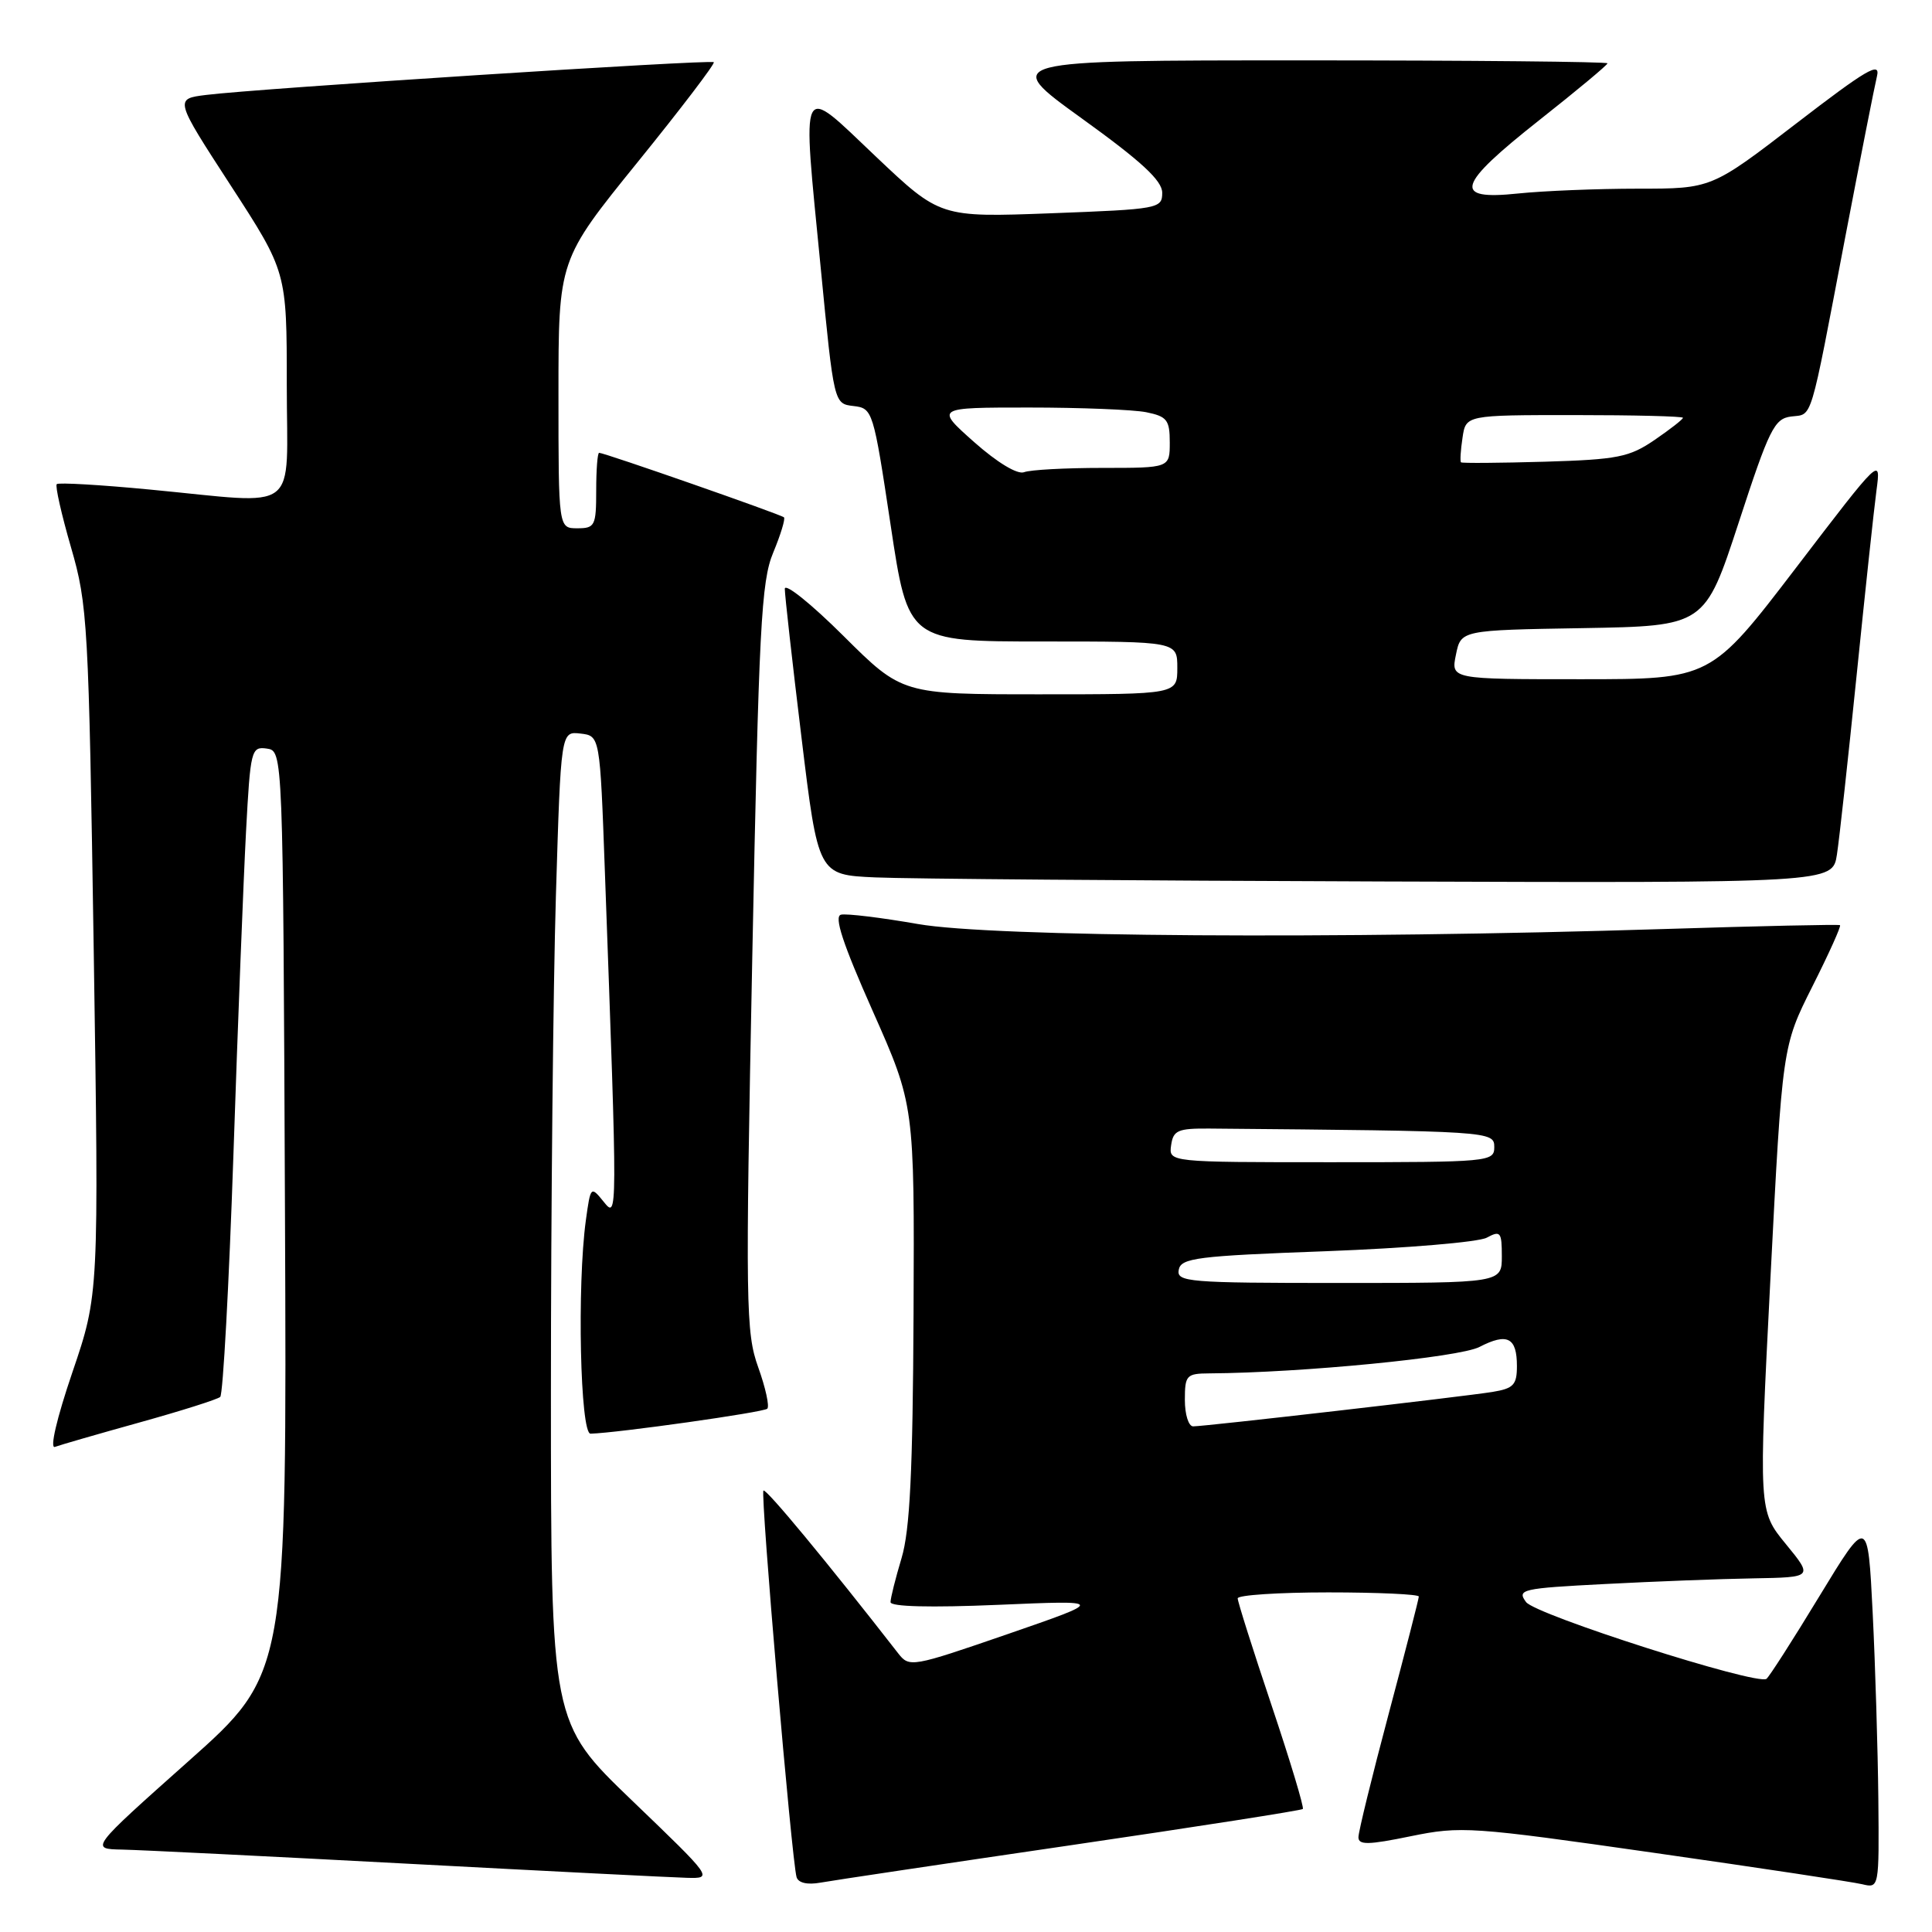 <?xml version="1.0" encoding="UTF-8" standalone="no"?>
<!DOCTYPE svg PUBLIC "-//W3C//DTD SVG 1.1//EN" "http://www.w3.org/Graphics/SVG/1.1/DTD/svg11.dtd" >
<svg xmlns="http://www.w3.org/2000/svg" xmlns:xlink="http://www.w3.org/1999/xlink" version="1.1" viewBox="0 0 256 256">
 <g >
 <path fill="currentColor"
d=" M 141.90 244.50 C 158.61 242.05 172.45 239.89 172.63 239.70 C 172.82 239.51 170.96 233.33 168.49 225.97 C 166.02 218.61 164.00 212.23 164.00 211.79 C 164.00 211.36 169.40 211.00 176.00 211.00 C 182.60 211.00 188.00 211.25 188.00 211.55 C 188.00 211.86 186.20 218.86 184.00 227.12 C 181.80 235.38 180.00 242.72 180.00 243.44 C 180.00 244.49 181.30 244.47 186.93 243.31 C 193.58 241.95 194.92 242.04 219.18 245.51 C 233.11 247.50 245.51 249.37 246.75 249.67 C 248.99 250.21 249.00 250.18 248.89 238.36 C 248.82 231.84 248.49 220.75 248.14 213.72 C 247.50 200.95 247.50 200.95 241.07 211.52 C 237.54 217.34 234.38 222.26 234.06 222.46 C 232.68 223.32 203.45 213.97 202.21 212.28 C 200.98 210.61 201.61 210.46 212.70 209.89 C 219.19 209.55 228.04 209.21 232.37 209.14 C 240.24 209.00 240.24 209.00 236.63 204.59 C 233.02 200.19 233.02 200.19 234.59 169.41 C 236.17 138.63 236.17 138.63 240.15 130.71 C 242.34 126.36 243.99 122.70 243.81 122.59 C 243.64 122.47 233.15 122.70 220.50 123.10 C 177.17 124.46 131.43 124.16 121.64 122.44 C 116.77 121.59 112.18 121.03 111.44 121.20 C 110.48 121.41 111.66 125.01 115.64 133.97 C 121.17 146.43 121.17 146.43 121.05 174.02 C 120.95 195.04 120.57 202.76 119.46 206.46 C 118.66 209.13 118.00 211.75 118.00 212.29 C 118.00 212.90 123.30 213.03 132.25 212.65 C 146.50 212.04 146.50 212.04 133.51 216.53 C 120.80 220.91 120.49 220.97 119.01 219.07 C 109.60 206.98 101.49 197.18 101.16 197.51 C 100.74 197.93 104.91 246.57 105.55 248.73 C 105.78 249.50 106.99 249.77 108.71 249.46 C 110.25 249.18 125.18 246.95 141.90 244.50 Z  M 83.75 238.58 C 73.00 228.25 73.00 228.25 73.00 184.37 C 73.00 160.24 73.30 130.69 73.66 118.70 C 74.32 96.90 74.32 96.90 76.91 97.20 C 79.50 97.50 79.50 97.50 80.15 115.50 C 81.84 161.96 81.84 161.52 79.96 159.20 C 78.29 157.14 78.25 157.18 77.63 161.69 C 76.45 170.32 76.88 190.00 78.25 189.97 C 81.85 189.87 101.19 187.14 101.67 186.66 C 101.98 186.35 101.44 183.88 100.47 181.18 C 98.82 176.58 98.76 173.04 99.68 126.88 C 100.55 83.05 100.86 77.02 102.46 73.21 C 103.44 70.85 104.08 68.75 103.88 68.55 C 103.49 68.17 80.09 60.00 79.39 60.00 C 79.17 60.00 79.00 62.25 79.00 65.00 C 79.00 69.67 78.83 70.00 76.50 70.00 C 74.00 70.00 74.00 70.00 74.00 52.22 C 74.00 34.44 74.00 34.44 84.46 21.52 C 90.22 14.41 94.77 8.44 94.58 8.24 C 94.19 7.86 34.04 11.73 27.31 12.58 C 23.12 13.10 23.12 13.10 30.56 24.56 C 38.00 36.02 38.00 36.02 38.00 51.01 C 38.00 68.39 40.10 66.79 19.87 64.87 C 13.31 64.24 7.75 63.92 7.52 64.15 C 7.29 64.37 8.14 68.15 9.41 72.53 C 11.62 80.14 11.75 82.55 12.42 126.00 C 13.11 171.50 13.11 171.50 9.59 181.84 C 7.51 187.95 6.57 192.00 7.28 191.72 C 7.95 191.47 13.00 190.01 18.50 188.48 C 24.00 186.95 28.81 185.43 29.18 185.10 C 29.55 184.77 30.34 170.32 30.93 153.00 C 31.51 135.68 32.27 116.41 32.60 110.19 C 33.18 99.36 33.29 98.90 35.35 99.19 C 37.50 99.50 37.50 99.50 37.76 160.63 C 38.02 221.76 38.02 221.76 24.96 233.38 C 11.91 245.00 11.91 245.00 16.21 245.08 C 18.57 245.13 35.57 245.97 54.00 246.95 C 72.43 247.93 89.08 248.77 91.00 248.82 C 94.50 248.91 94.50 248.91 83.75 238.58 Z  M 243.40 113.25 C 243.72 111.19 244.89 100.50 246.01 89.50 C 247.13 78.50 248.31 67.47 248.64 65.00 C 249.24 60.50 249.24 60.50 237.97 75.25 C 226.69 90.00 226.69 90.00 209.47 90.00 C 192.25 90.00 192.25 90.00 192.92 86.75 C 193.58 83.50 193.58 83.50 209.74 83.23 C 225.90 82.95 225.90 82.95 230.39 69.23 C 234.44 56.82 235.11 55.47 237.34 55.19 C 240.22 54.83 239.73 56.45 244.49 31.50 C 246.49 21.05 248.39 11.41 248.71 10.09 C 249.19 8.10 247.30 9.22 238.04 16.34 C 226.78 25.00 226.78 25.00 217.04 25.00 C 211.68 25.00 204.53 25.29 201.15 25.64 C 192.40 26.56 192.97 24.60 204.00 15.89 C 208.95 11.98 213.00 8.61 213.00 8.39 C 213.00 8.18 194.93 8.00 172.84 8.00 C 132.68 8.00 132.68 8.00 143.34 15.69 C 151.24 21.38 154.00 23.93 154.00 25.54 C 154.00 27.64 153.54 27.72 139.28 28.26 C 124.57 28.81 124.57 28.81 116.03 20.72 C 105.81 11.03 106.27 10.09 108.75 35.50 C 110.50 53.50 110.50 53.50 113.09 53.80 C 115.64 54.10 115.72 54.36 118.01 69.55 C 120.33 85.00 120.33 85.00 138.17 85.00 C 156.00 85.00 156.00 85.00 156.00 88.50 C 156.00 92.00 156.00 92.00 137.77 92.00 C 119.54 92.00 119.54 92.00 111.77 84.27 C 107.50 80.02 104.00 77.21 103.99 78.02 C 103.99 78.84 104.98 87.70 106.20 97.71 C 108.41 115.92 108.41 115.92 115.96 116.26 C 120.11 116.45 150.35 116.69 183.16 116.80 C 242.82 117.00 242.82 117.00 243.40 113.25 Z  M 157.00 185.50 C 157.00 182.22 157.21 182.00 160.25 181.98 C 172.49 181.90 193.37 179.86 196.03 178.48 C 199.73 176.57 201.00 177.22 201.00 181.01 C 201.00 183.51 200.55 183.98 197.75 184.44 C 193.90 185.06 159.68 189.00 158.10 189.00 C 157.49 189.00 157.00 187.43 157.00 185.50 Z  M 156.19 168.25 C 156.49 166.69 158.57 166.42 175.76 165.79 C 186.34 165.39 195.90 164.59 197.00 164.00 C 198.82 163.02 199.00 163.24 199.00 166.46 C 199.00 170.00 199.00 170.00 177.43 170.00 C 157.42 170.00 155.88 169.87 156.19 168.25 Z  M 155.18 151.75 C 155.46 149.77 156.07 149.51 160.25 149.54 C 197.61 149.87 198.00 149.89 198.00 152.00 C 198.00 153.94 197.33 154.00 176.43 154.00 C 154.86 154.00 154.86 154.00 155.18 151.75 Z  M 129.07 58.57 C 123.93 54.00 123.93 54.00 136.34 54.00 C 143.17 54.00 150.16 54.28 151.88 54.62 C 154.63 55.18 155.00 55.64 155.00 58.62 C 155.00 62.00 155.00 62.00 146.08 62.00 C 141.18 62.00 136.50 62.25 135.69 62.57 C 134.81 62.90 132.15 61.30 129.07 58.57 Z  M 193.59 61.26 C 193.45 61.12 193.54 59.66 193.79 58.01 C 194.23 55.00 194.23 55.00 208.61 55.00 C 216.53 55.00 223.00 55.16 223.00 55.36 C 223.00 55.56 221.31 56.88 219.25 58.29 C 215.90 60.58 214.36 60.89 204.66 61.18 C 198.71 61.35 193.72 61.39 193.59 61.26 Z "/>
</g>
</svg>